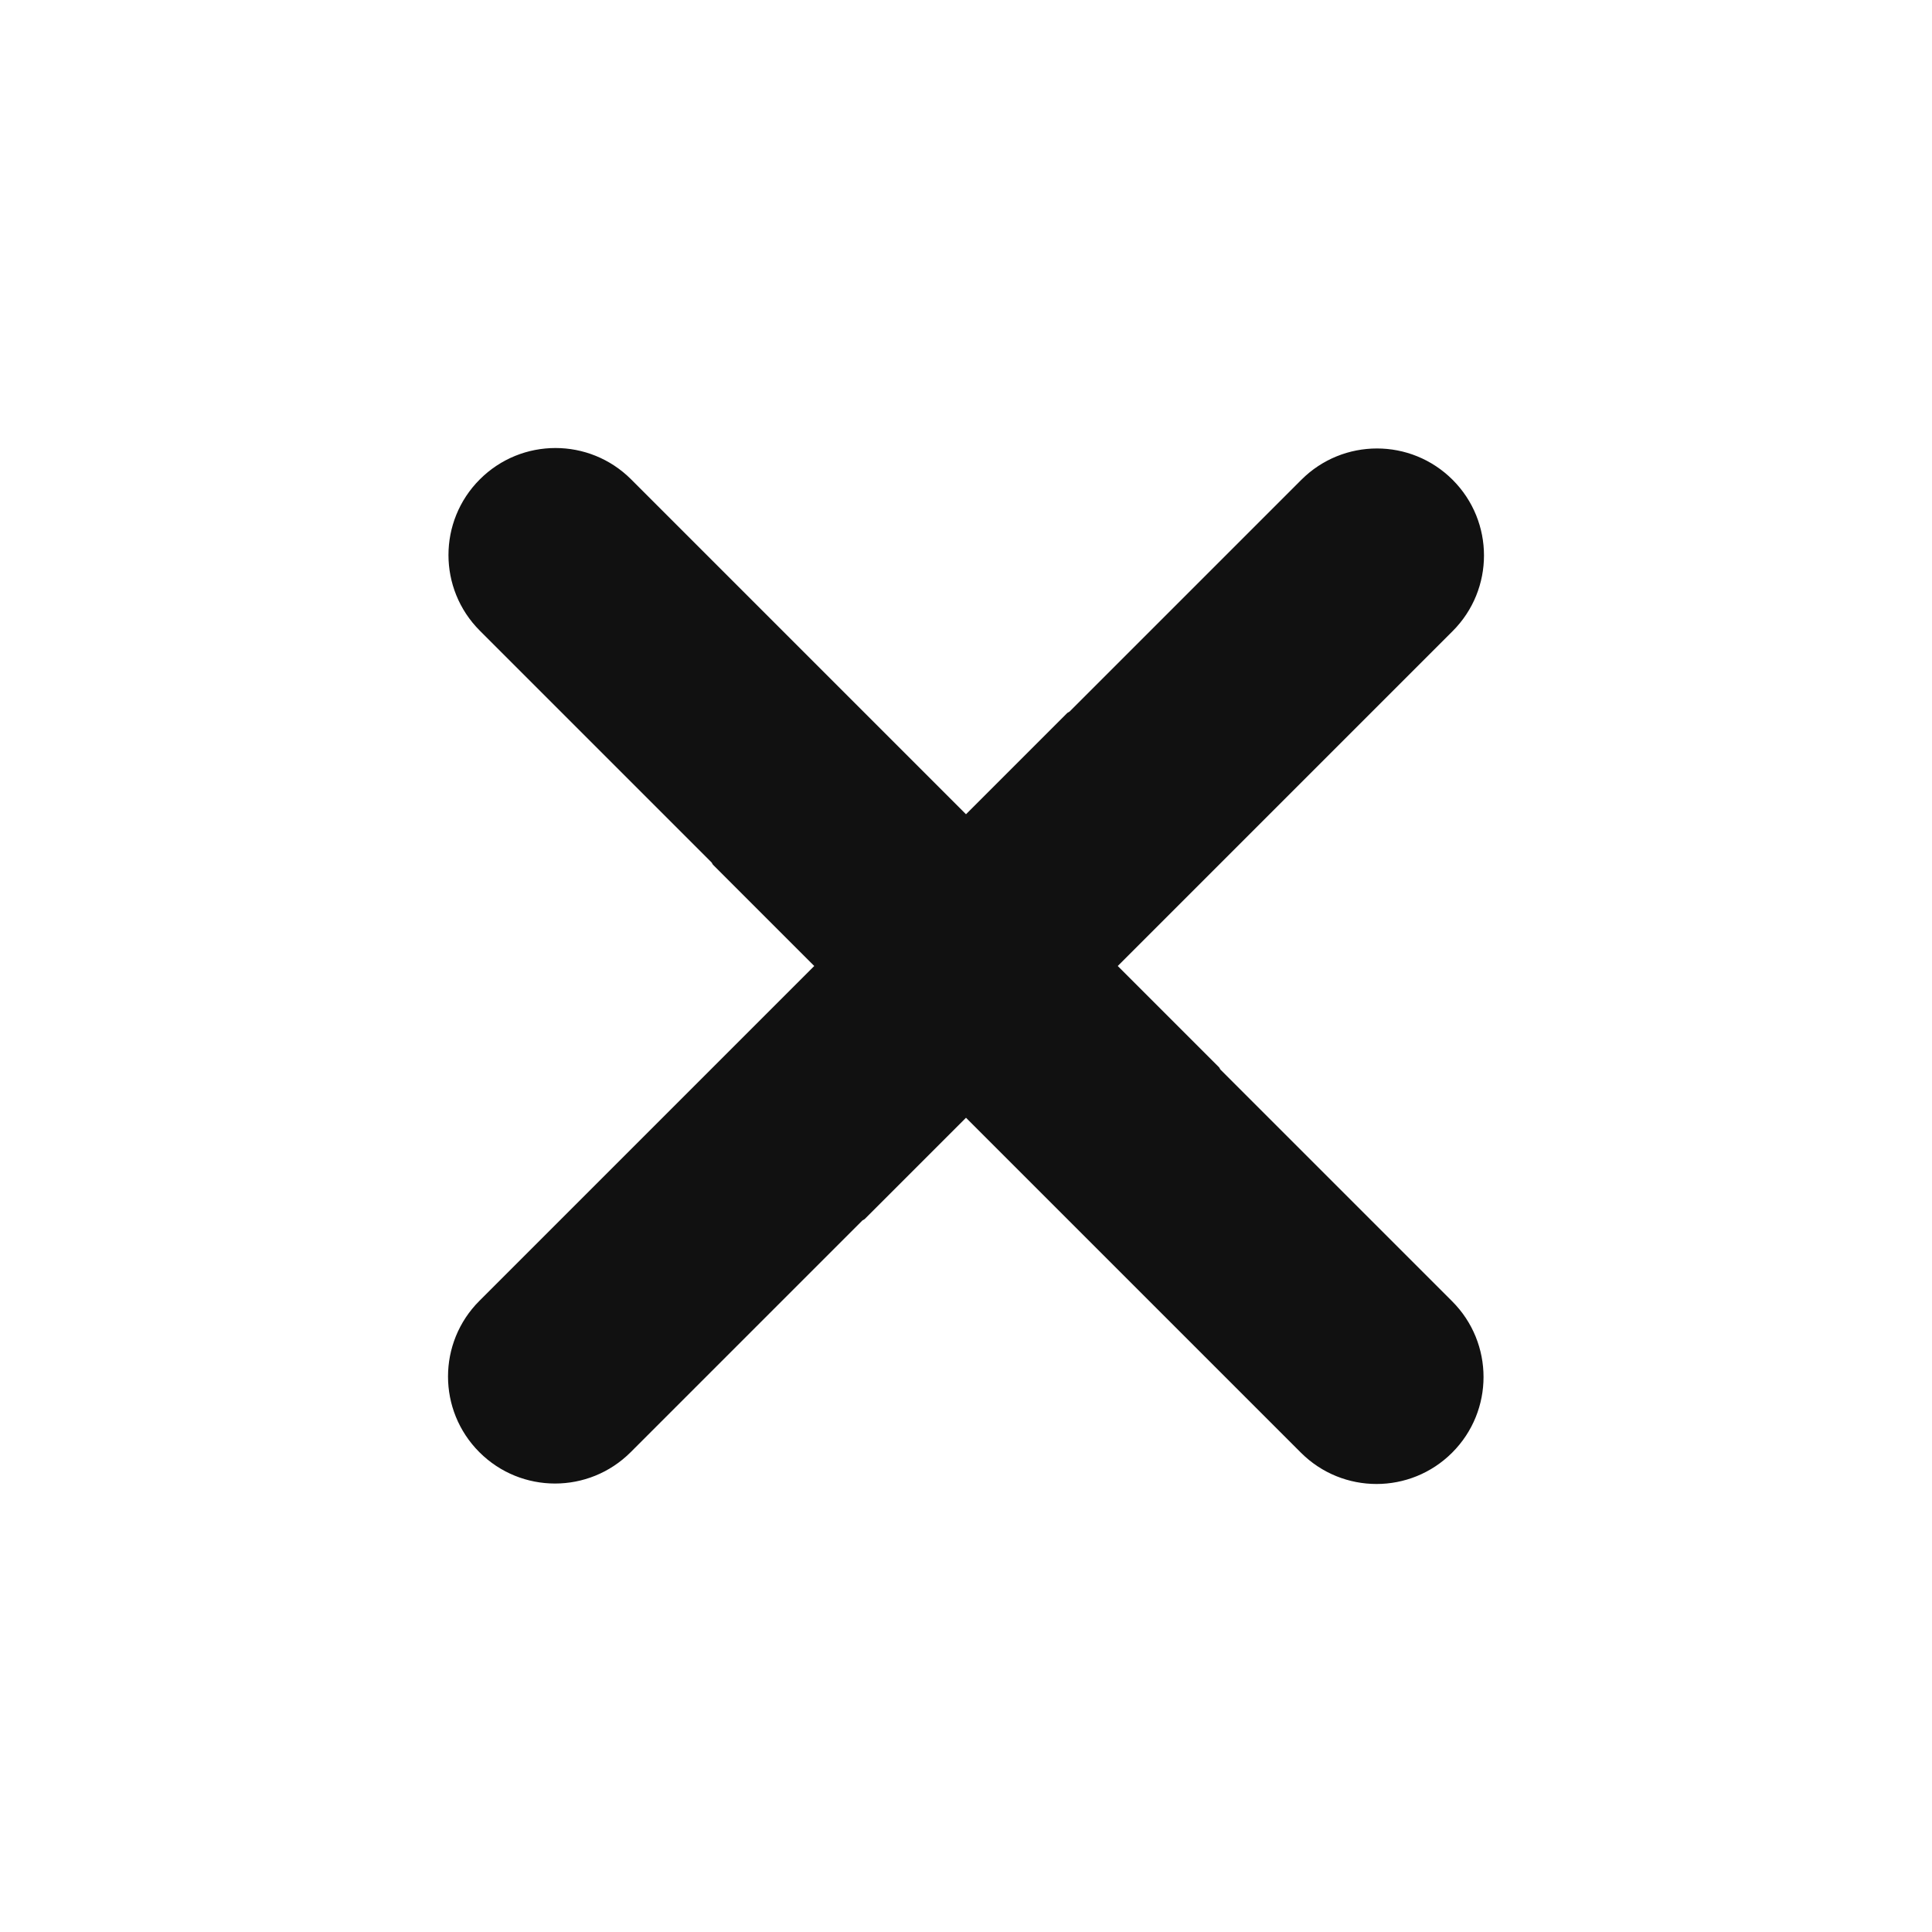 <?xml version="1.0" encoding="utf-8"?>
<!-- Generator: Adobe Illustrator 24.1.0, SVG Export Plug-In . SVG Version: 6.00 Build 0)  -->
<svg version="1.1" id="Capa_1" xmlns="http://www.w3.org/2000/svg" xmlns:xlink="http://www.w3.org/1999/xlink" x="0px" y="0px"
	 viewBox="0 0 425.2 425.2" style="enable-background:new 0 0 425.2 425.2;" xml:space="preserve">
<style type="text/css">
	.st0{fill:none;}
	.st1{fill:#111111;}
</style>
<circle class="st0" cx="212.6" cy="212.6" r="212.6"/>
<path class="st1" d="M268.6,235.4l-0.3-0.5L246,212.6l73.7-73.7c9.2-9.2,9.2-24.1,0-33.3c-9.2-9.2-24.1-9.2-33.3,0l-51,51l-0.5,0.3
	l-22.3,22.3l-73.7-73.7c-9.2-9.2-24.1-9.2-33.3,0c-9.2,9.2-9.2,24.1,0,33.3l51,51l0.3,0.5l22.3,22.3l-73.7,73.7
	c-9.2,9.2-9.2,24.1,0,33.3c9.2,9.2,24.1,9.2,33.3,0l51-51l0.5-0.3l22.3-22.3l73.7,73.7c9.2,9.2,24.1,9.2,33.3,0
	c9.2-9.2,9.2-24.1,0-33.3L268.6,235.4z"/>
</svg>
